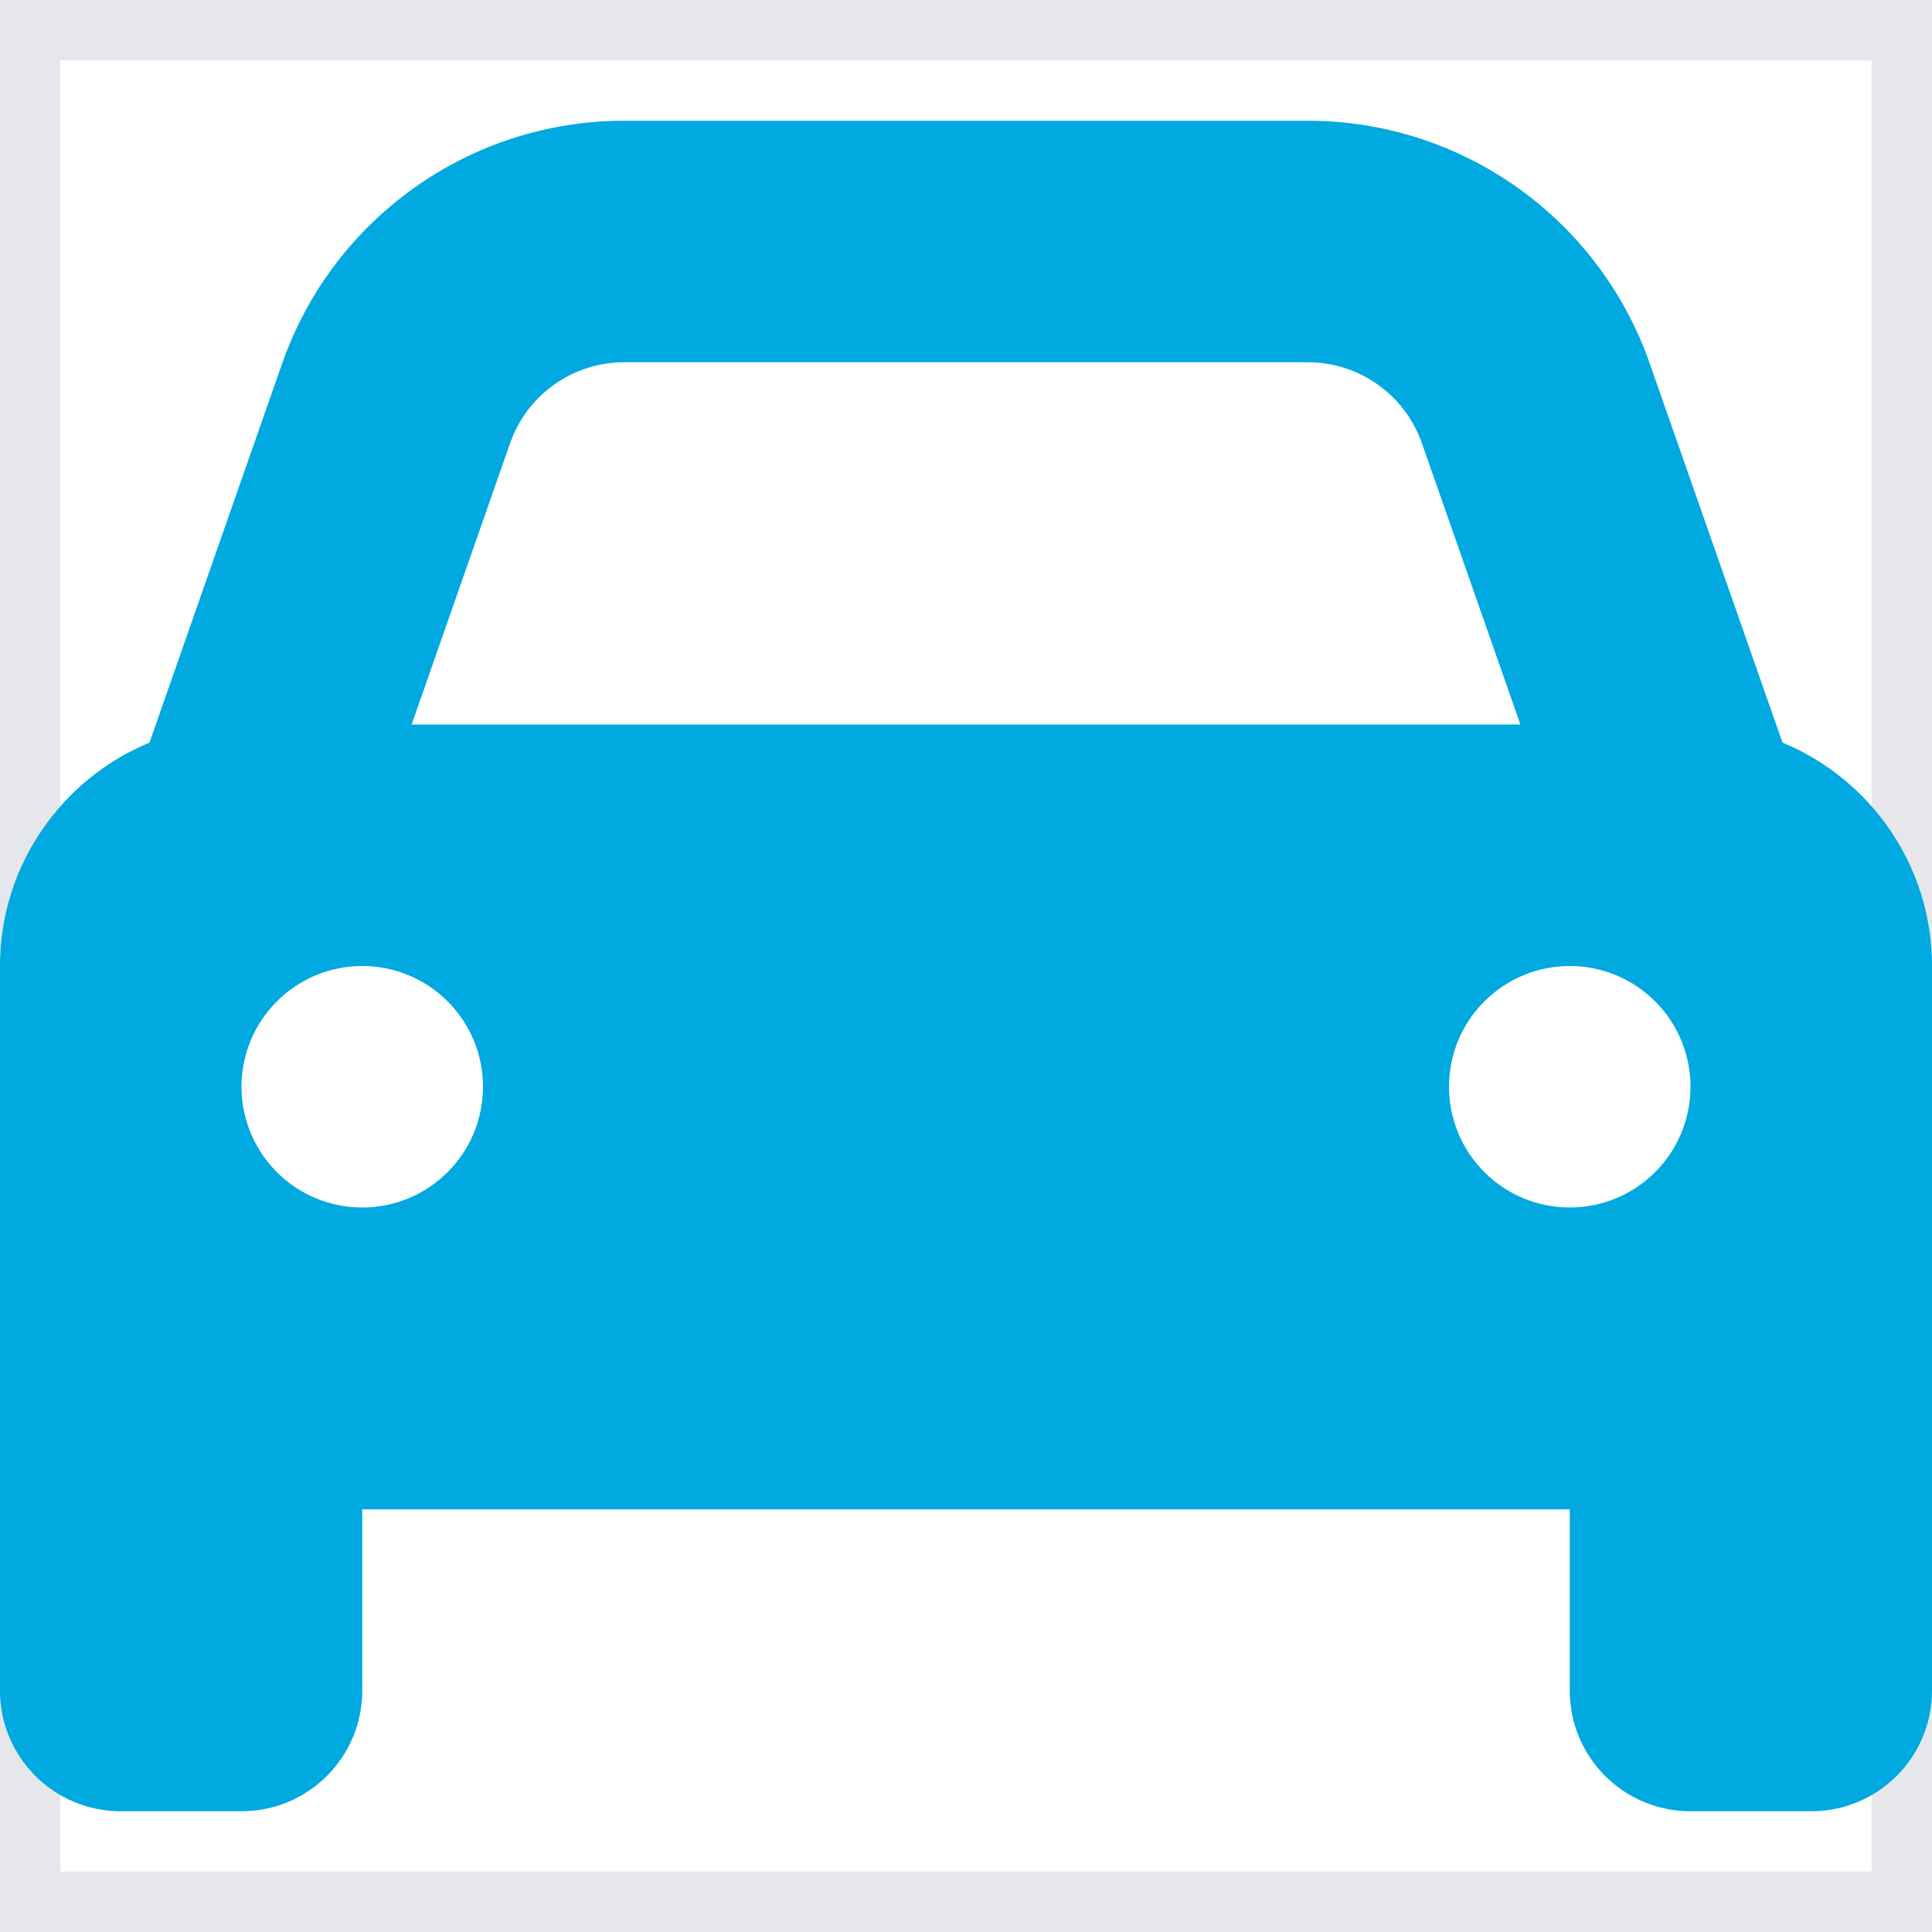 <svg width="16" height="16" viewBox="0 0 16 16" fill="none" xmlns="http://www.w3.org/2000/svg">
<path d="M0 0H16V16H0V0Z" stroke="#E5E7EB"/>
<path d="M4.225 3.669L3.409 6H12.591L11.775 3.669C11.634 3.269 11.256 3 10.831 3H5.169C4.744 3 4.366 3.269 4.225 3.669ZM1.238 6.15L2.337 3.009C2.759 1.806 3.894 1 5.169 1H10.831C12.106 1 13.241 1.806 13.662 3.009L14.762 6.15C15.488 6.45 16 7.166 16 8V12.5V14C16 14.553 15.553 15 15 15H14C13.447 15 13 14.553 13 14V12.5H3V14C3 14.553 2.553 15 2 15H1C0.447 15 0 14.553 0 14V12.5V8C0 7.166 0.512 6.45 1.238 6.15ZM4 9C4 8.735 3.895 8.48 3.707 8.293C3.52 8.105 3.265 8 3 8C2.735 8 2.48 8.105 2.293 8.293C2.105 8.48 2 8.735 2 9C2 9.265 2.105 9.52 2.293 9.707C2.48 9.895 2.735 10 3 10C3.265 10 3.52 9.895 3.707 9.707C3.895 9.52 4 9.265 4 9ZM13 10C13.265 10 13.52 9.895 13.707 9.707C13.895 9.52 14 9.265 14 9C14 8.735 13.895 8.48 13.707 8.293C13.52 8.105 13.265 8 13 8C12.735 8 12.48 8.105 12.293 8.293C12.105 8.48 12 8.735 12 9C12 9.265 12.105 9.52 12.293 9.707C12.48 9.895 12.735 10 13 10Z" fill="#00A9E0"/>
</svg>
